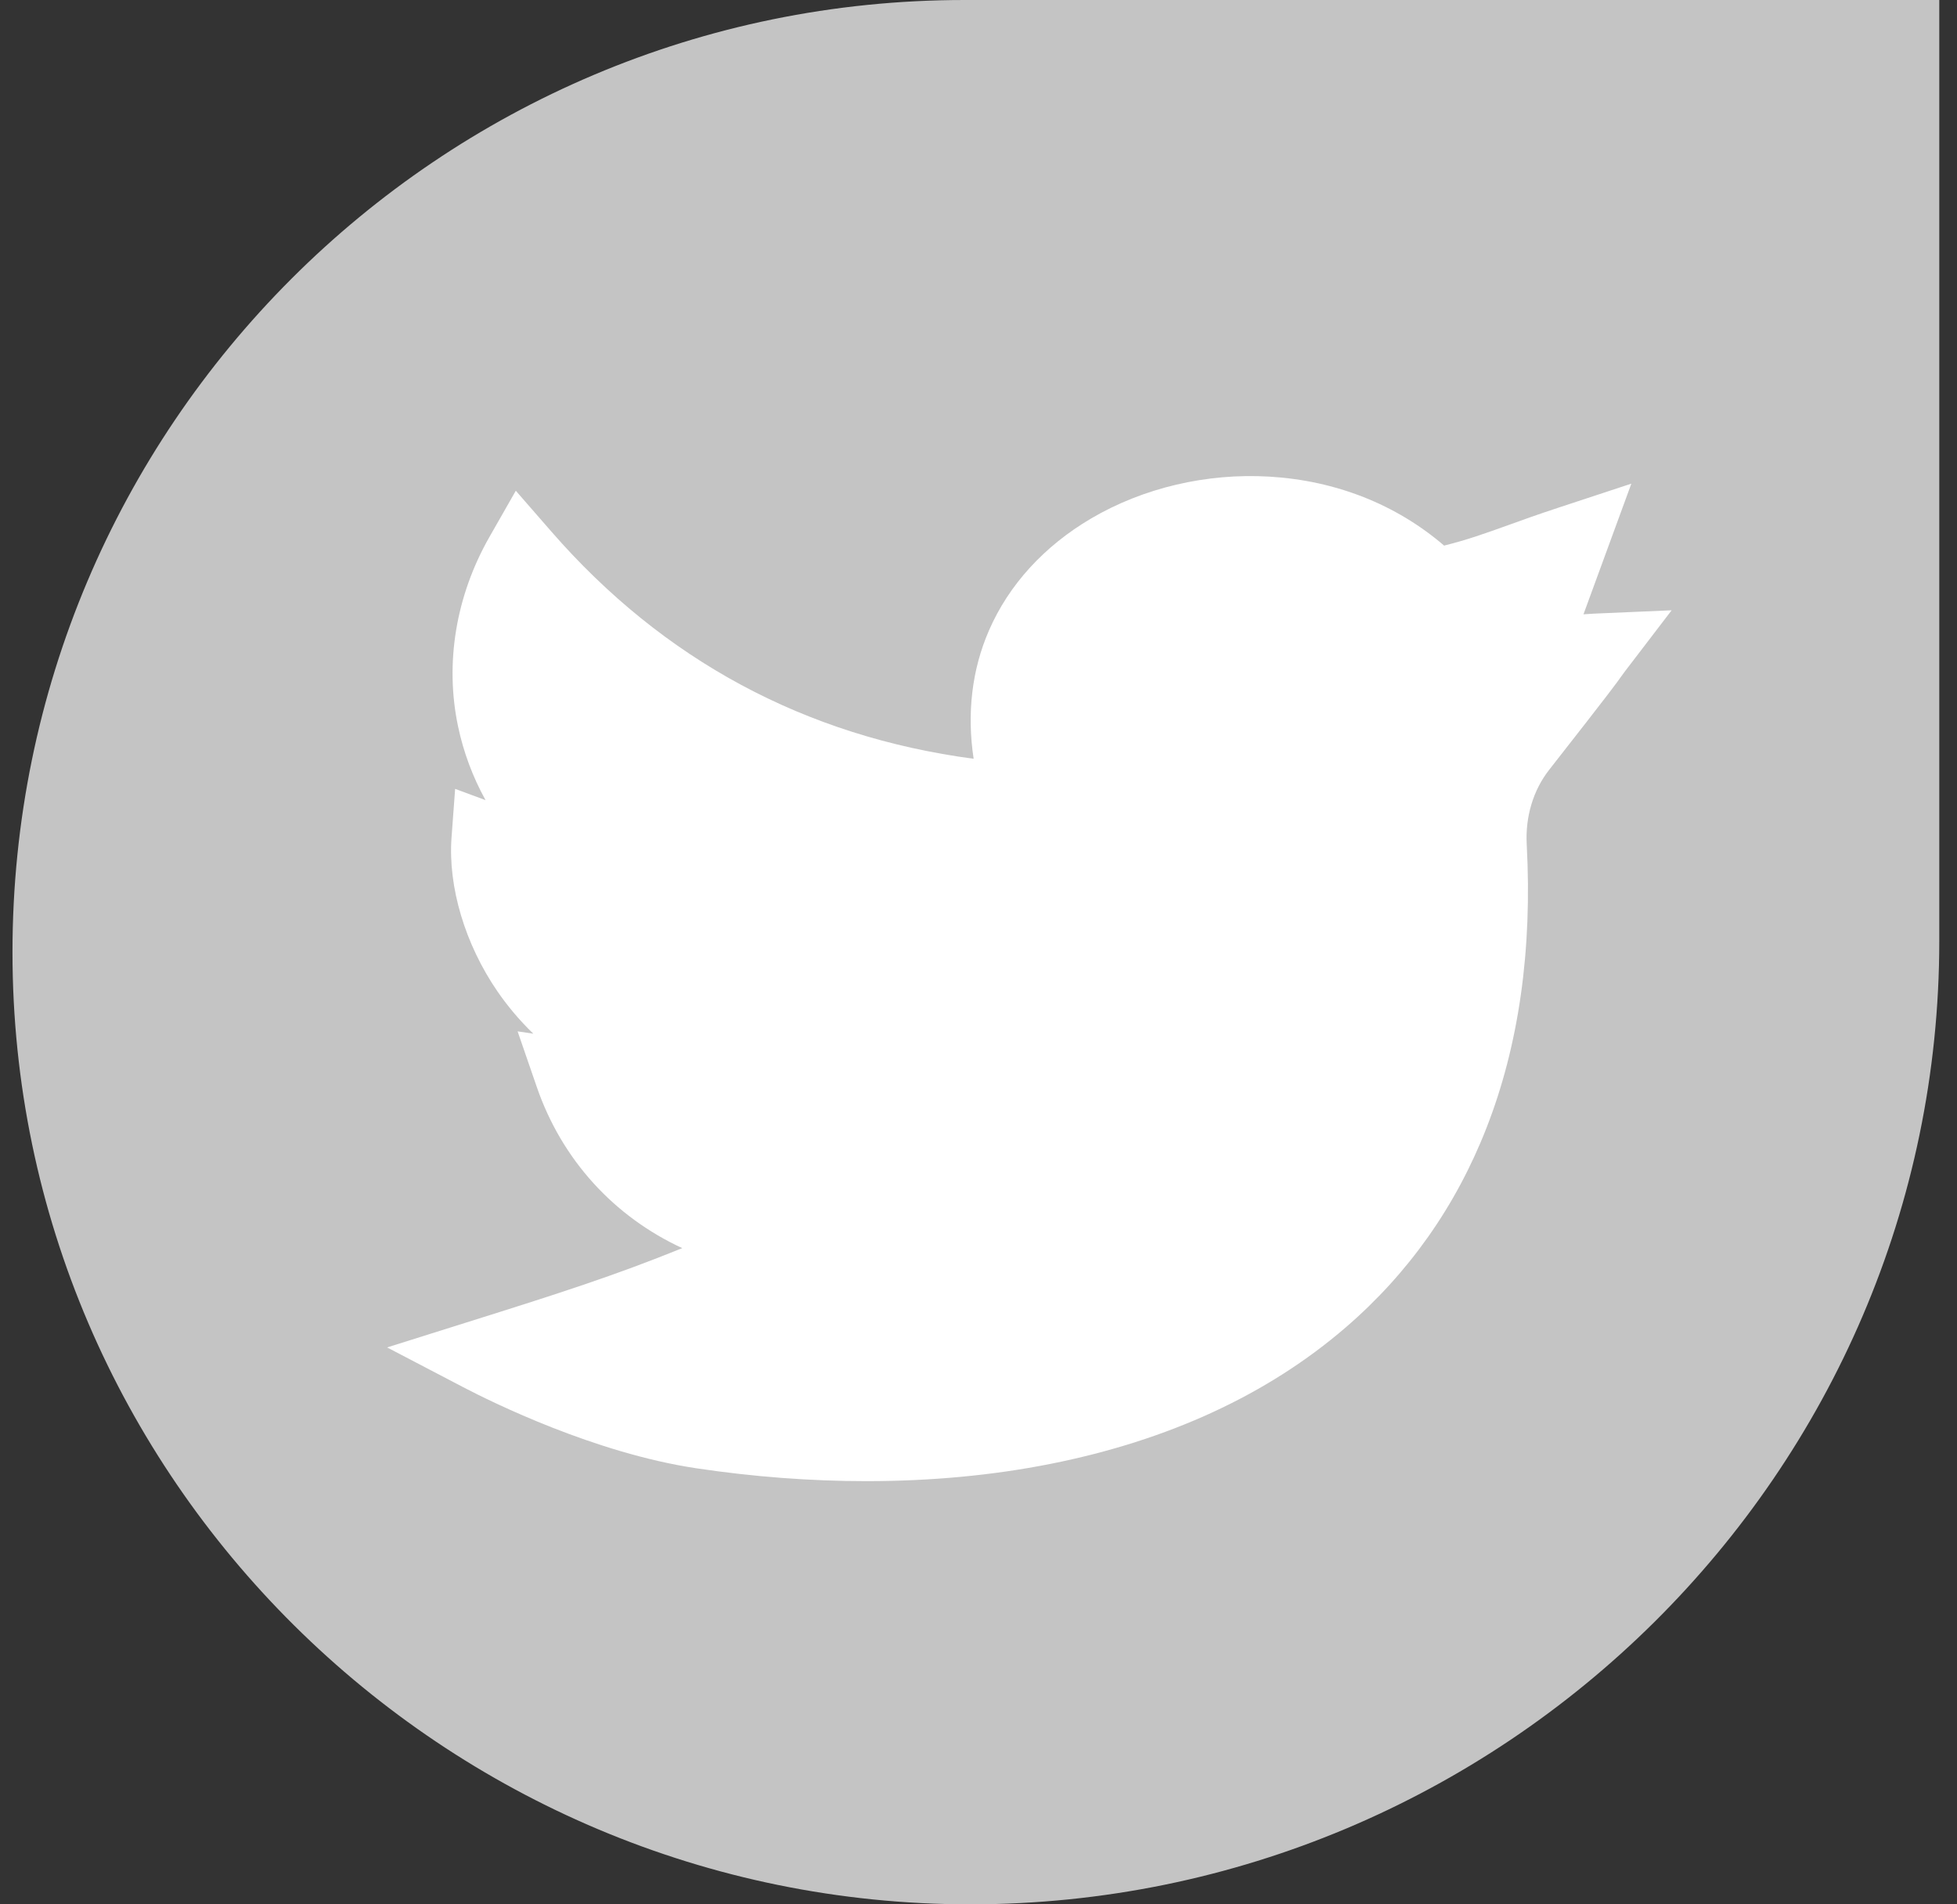 <svg width="37" height="36" viewBox="0 0 37 36" fill="none" xmlns="http://www.w3.org/2000/svg">
<rect x="0" y="0" width="37" height="36" fill="#333333" stroke="none"/>
<path d="M0.236 18C0.236 8.059 8.295 0 18.236 0H36.665V17.785C36.665 27.845 28.403 36 18.343 36C8.402 36 0.236 27.941 0.236 18Z" fill="#C4C4C4"/>
<path d="M16.38 28C15.329 28 14.248 27.919 13.161 27.756C11.246 27.468 9.307 26.511 8.758 26.224L7.319 25.472L8.877 24.982C10.58 24.447 11.616 24.115 12.899 23.595C11.614 23.001 10.625 21.931 10.149 20.549L9.786 19.497L10.083 19.541C9.801 19.269 9.579 18.994 9.406 18.743C8.793 17.852 8.468 16.764 8.537 15.831L8.605 14.913L9.18 15.126C8.938 14.688 8.763 14.221 8.66 13.731C8.408 12.536 8.619 11.266 9.251 10.155L9.752 9.277L10.422 10.046C12.54 12.478 15.223 13.921 18.408 14.344C18.278 13.486 18.375 12.659 18.698 11.918C19.073 11.055 19.742 10.323 20.63 9.801C21.616 9.222 22.811 8.941 23.997 9.01C25.254 9.084 26.396 9.535 27.303 10.314C27.746 10.204 28.072 10.086 28.513 9.928C28.778 9.832 29.079 9.724 29.456 9.6L30.843 9.143L29.938 11.613C29.998 11.608 30.06 11.604 30.124 11.601L31.605 11.537L30.73 12.681C30.68 12.747 30.667 12.765 30.649 12.791C30.578 12.893 30.491 13.019 29.289 14.553C28.988 14.938 28.837 15.438 28.865 15.963C28.972 17.956 28.716 19.76 28.104 21.323C27.526 22.803 26.63 24.072 25.44 25.096C23.969 26.363 22.092 27.23 19.863 27.673C18.77 27.891 17.595 28 16.38 28Z" fill="white"/>
</svg>
